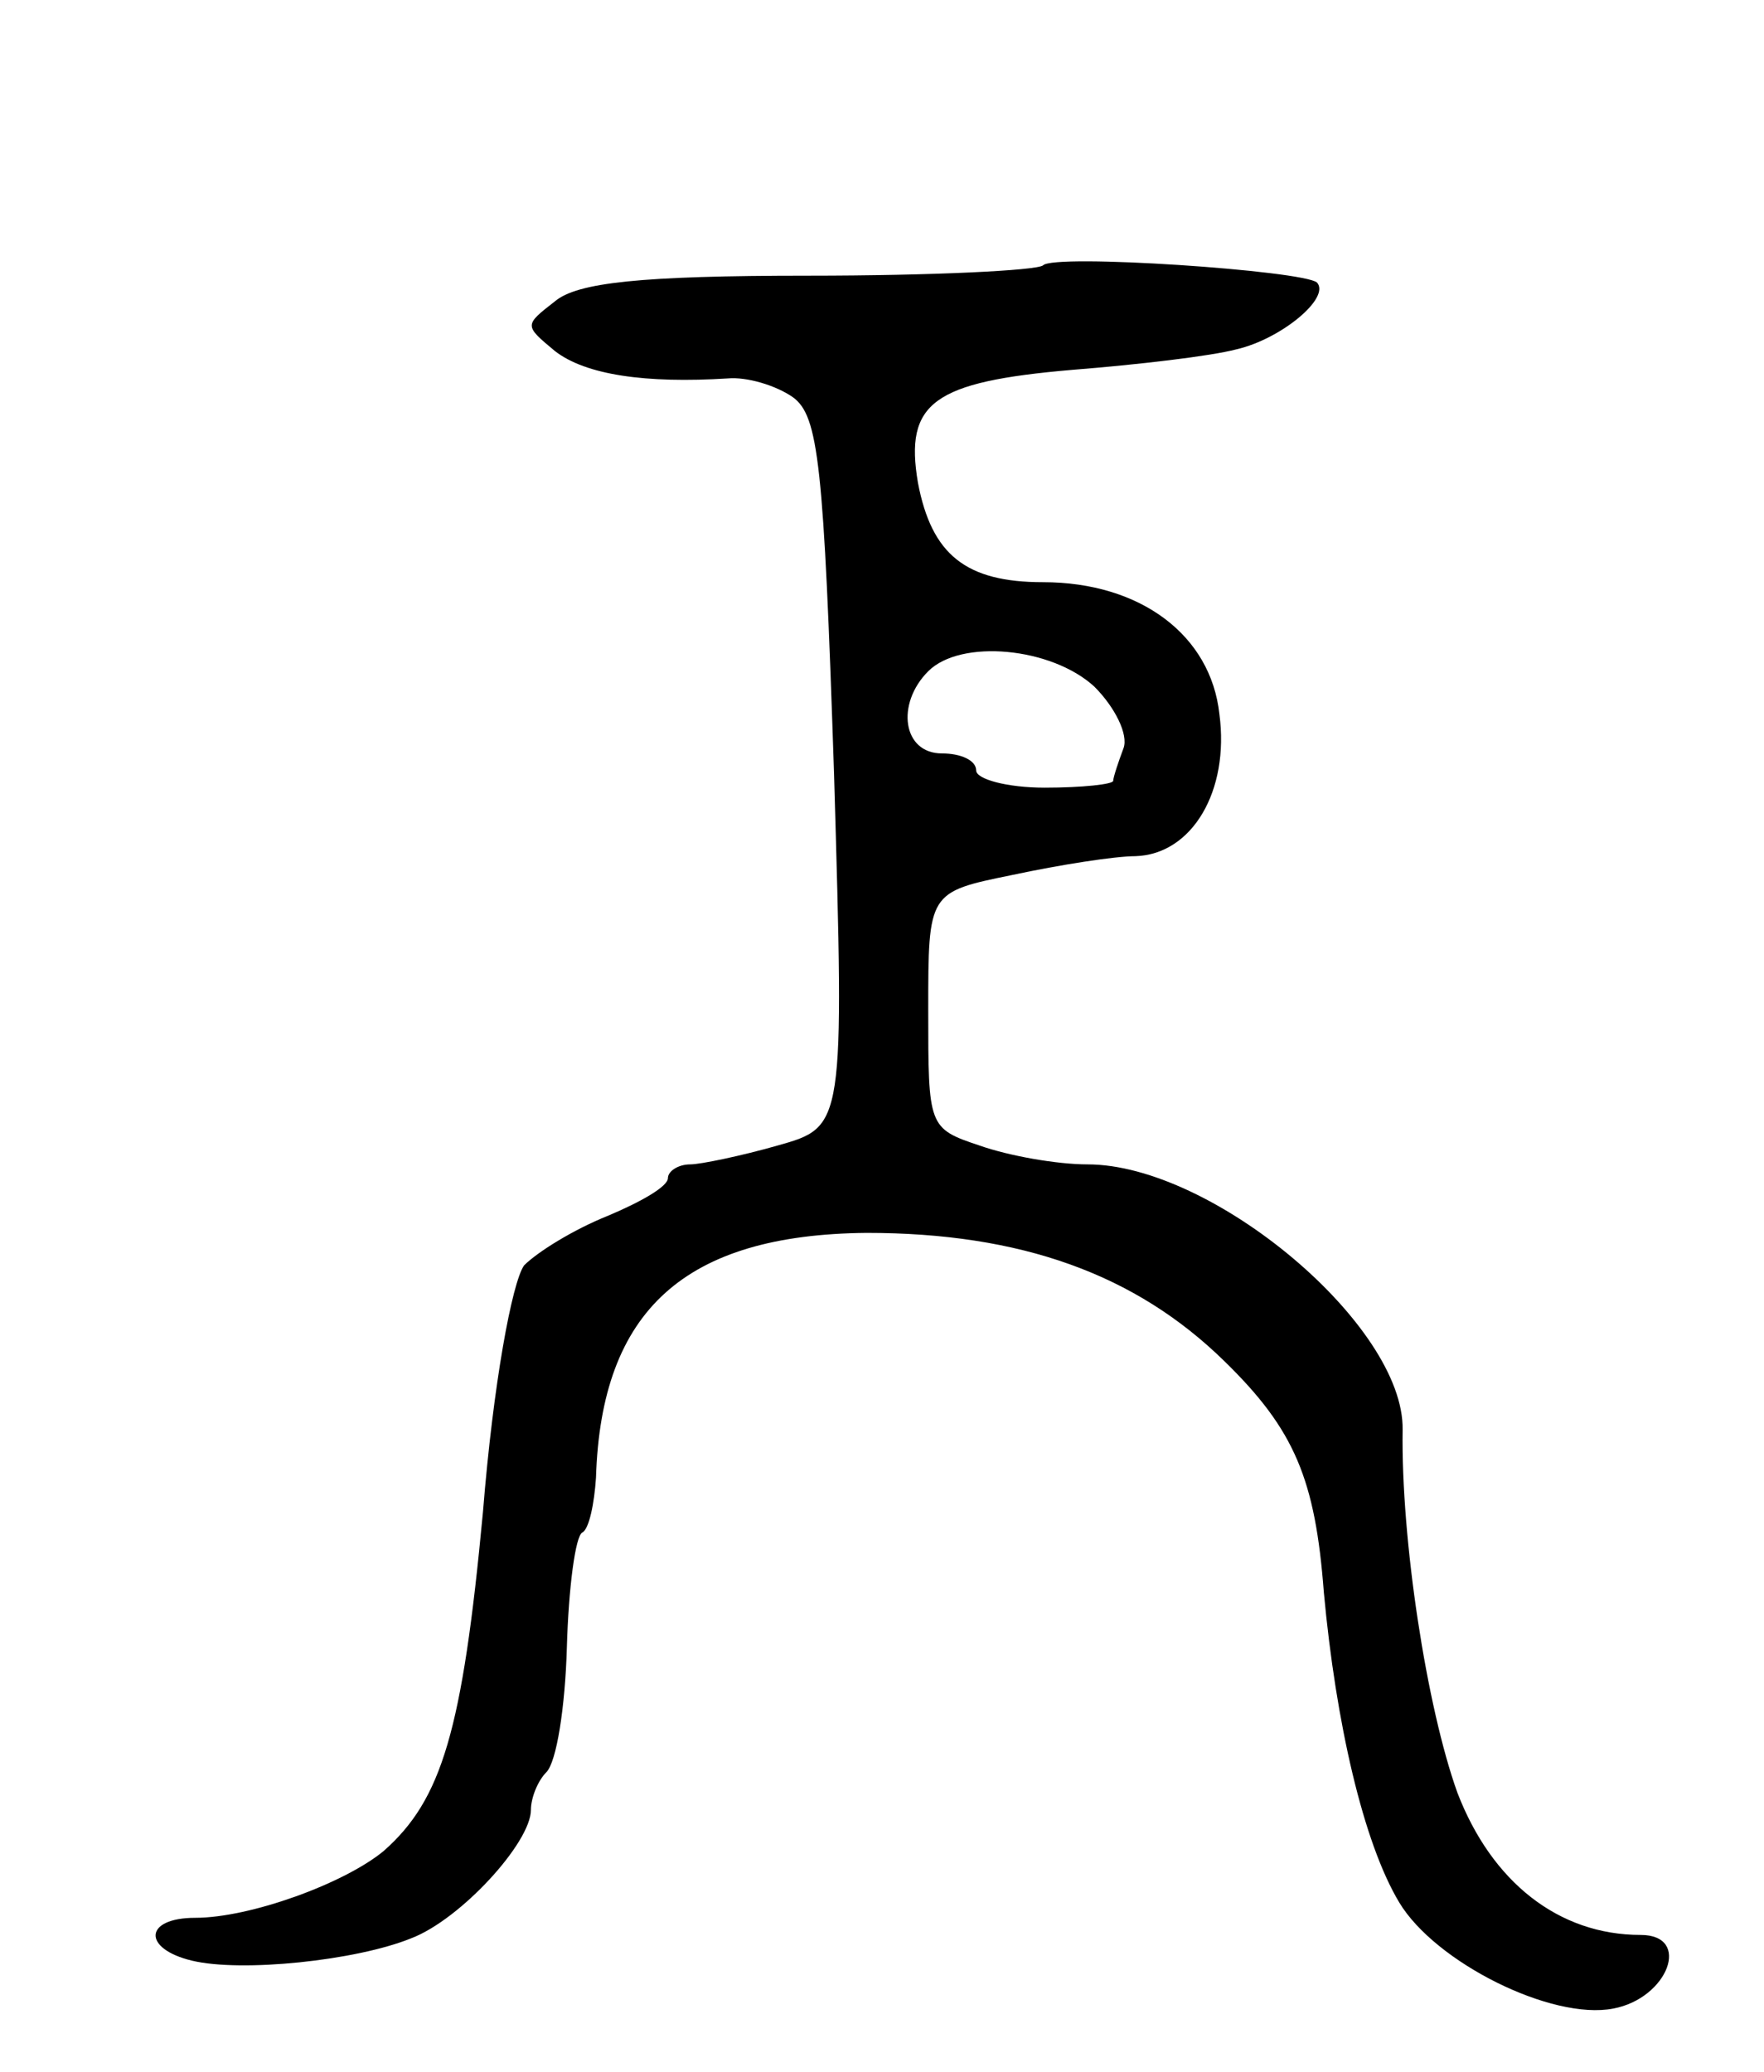 <svg version="1.0" xmlns="http://www.w3.org/2000/svg"
 width="103pt" height="121pt" viewBox="0 0 103 121"
 preserveAspectRatio="xMidYMid meet">
<g transform="translate(0,121) scale(0.1,-0.1)"
fill="#000000" stroke="none">
<path d="M609 1055 c-4 -3 -65 -6 -137 -6 -98 0 -135 -4 -148 -15 -18 -14 -18
-14 0 -29 18 -14 53 -19 101 -16 11 1 28 -4 38 -11 15 -11 18 -39 24 -220 6
-206 6 -206 -33 -217 -21 -6 -45 -11 -51 -11 -7 0 -13 -4 -13 -8 0 -5 -16 -14
-35 -22 -20 -8 -41 -21 -49 -29 -7 -10 -18 -69 -24 -144 -12 -128 -24 -168
-58 -198 -23 -19 -78 -39 -110 -39 -30 0 -31 -18 -2 -25 29 -7 96 0 128 13 29
11 70 56 70 75 0 7 4 17 9 22 6 6 11 38 12 73 1 35 5 65 9 67 4 2 7 17 8 32 3
98 52 142 158 143 90 0 157 -24 209 -75 41 -40 53 -69 58 -135 7 -76 23 -146
44 -181 21 -35 89 -69 125 -62 32 6 46 43 16 43 -48 0 -87 31 -107 83 -18 50
-33 148 -32 212 1 61 -111 155 -184 155 -18 0 -46 5 -63 11 -30 10 -30 11 -30
79 0 69 0 69 49 79 28 6 60 11 72 11 33 1 55 38 49 83 -5 46 -46 77 -103 77
-45 0 -65 16 -73 58 -8 47 9 59 90 66 38 3 81 8 96 12 26 6 55 30 47 39 -8 7
-154 17 -160 10z m30 -246 c12 -12 20 -28 17 -36 -3 -8 -6 -17 -6 -19 0 -2
-18 -4 -40 -4 -22 0 -40 5 -40 10 0 6 -9 10 -20 10 -23 0 -27 29 -8 48 19 19
72 14 97 -9z"/>
</g>
</svg>
